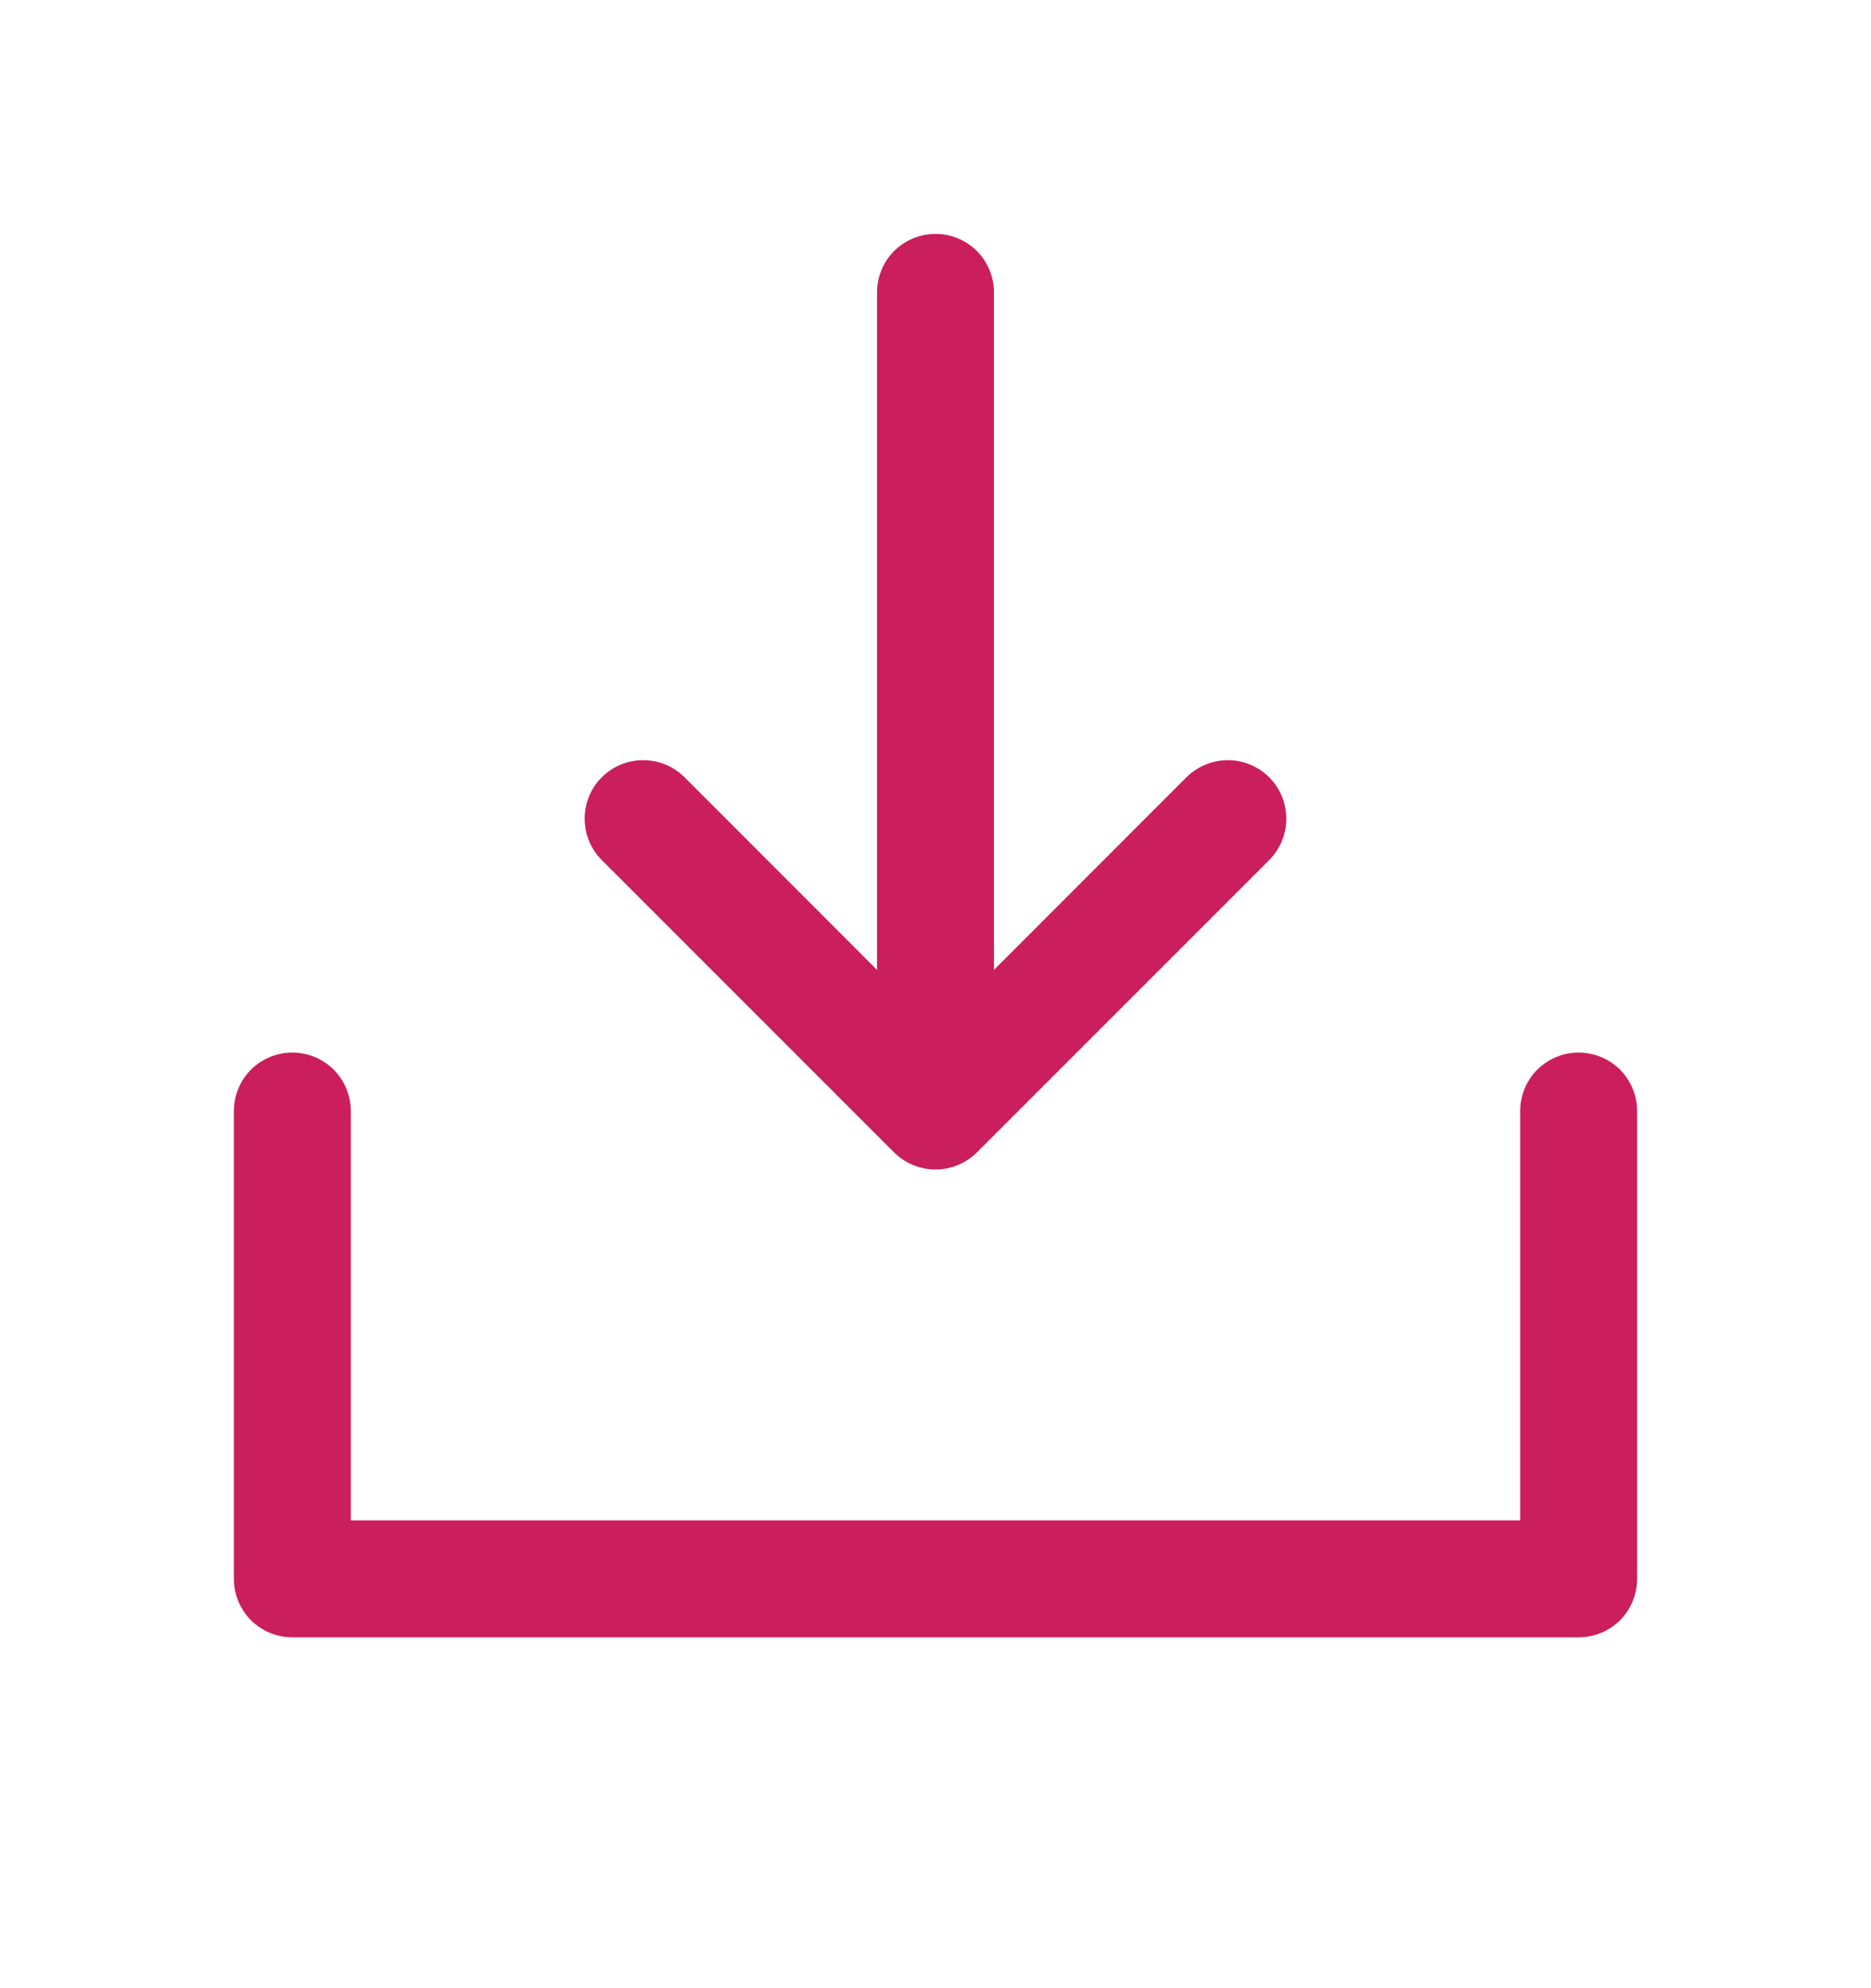 <svg width="16" height="17" viewBox="0 0 16 17" fill="none" xmlns="http://www.w3.org/2000/svg">
<path d="M14 9.5V13.5C14 13.633 13.947 13.76 13.854 13.854C13.76 13.947 13.633 14 13.5 14H2.5C2.367 14 2.24 13.947 2.146 13.854C2.053 13.76 2 13.633 2 13.5V9.5C2 9.367 2.053 9.24 2.146 9.146C2.24 9.053 2.367 9 2.5 9C2.633 9 2.76 9.053 2.854 9.146C2.947 9.24 3 9.367 3 9.5V13H13V9.5C13 9.367 13.053 9.24 13.146 9.146C13.24 9.053 13.367 9 13.5 9C13.633 9 13.76 9.053 13.854 9.146C13.947 9.24 14 9.367 14 9.5ZM7.646 9.854C7.693 9.9 7.748 9.937 7.809 9.962C7.869 9.987 7.934 10 8 10C8.066 10 8.131 9.987 8.191 9.962C8.252 9.937 8.307 9.9 8.354 9.854L10.854 7.354C10.9 7.307 10.937 7.252 10.962 7.191C10.987 7.131 11 7.066 11 7C11 6.934 10.987 6.869 10.962 6.809C10.937 6.748 10.9 6.693 10.854 6.646C10.807 6.6 10.752 6.563 10.691 6.538C10.631 6.513 10.566 6.5 10.5 6.5C10.434 6.5 10.369 6.513 10.309 6.538C10.248 6.563 10.193 6.6 10.146 6.646L8.5 8.293V2.5C8.5 2.367 8.447 2.24 8.354 2.146C8.26 2.053 8.133 2 8 2C7.867 2 7.74 2.053 7.646 2.146C7.553 2.24 7.5 2.367 7.5 2.5V8.293L5.854 6.646C5.76 6.552 5.633 6.5 5.5 6.5C5.367 6.5 5.24 6.552 5.146 6.646C5.052 6.74 5 6.867 5 7C5 7.133 5.052 7.26 5.146 7.354L7.646 9.854Z" fill="#CB1E5D"/>
</svg>
